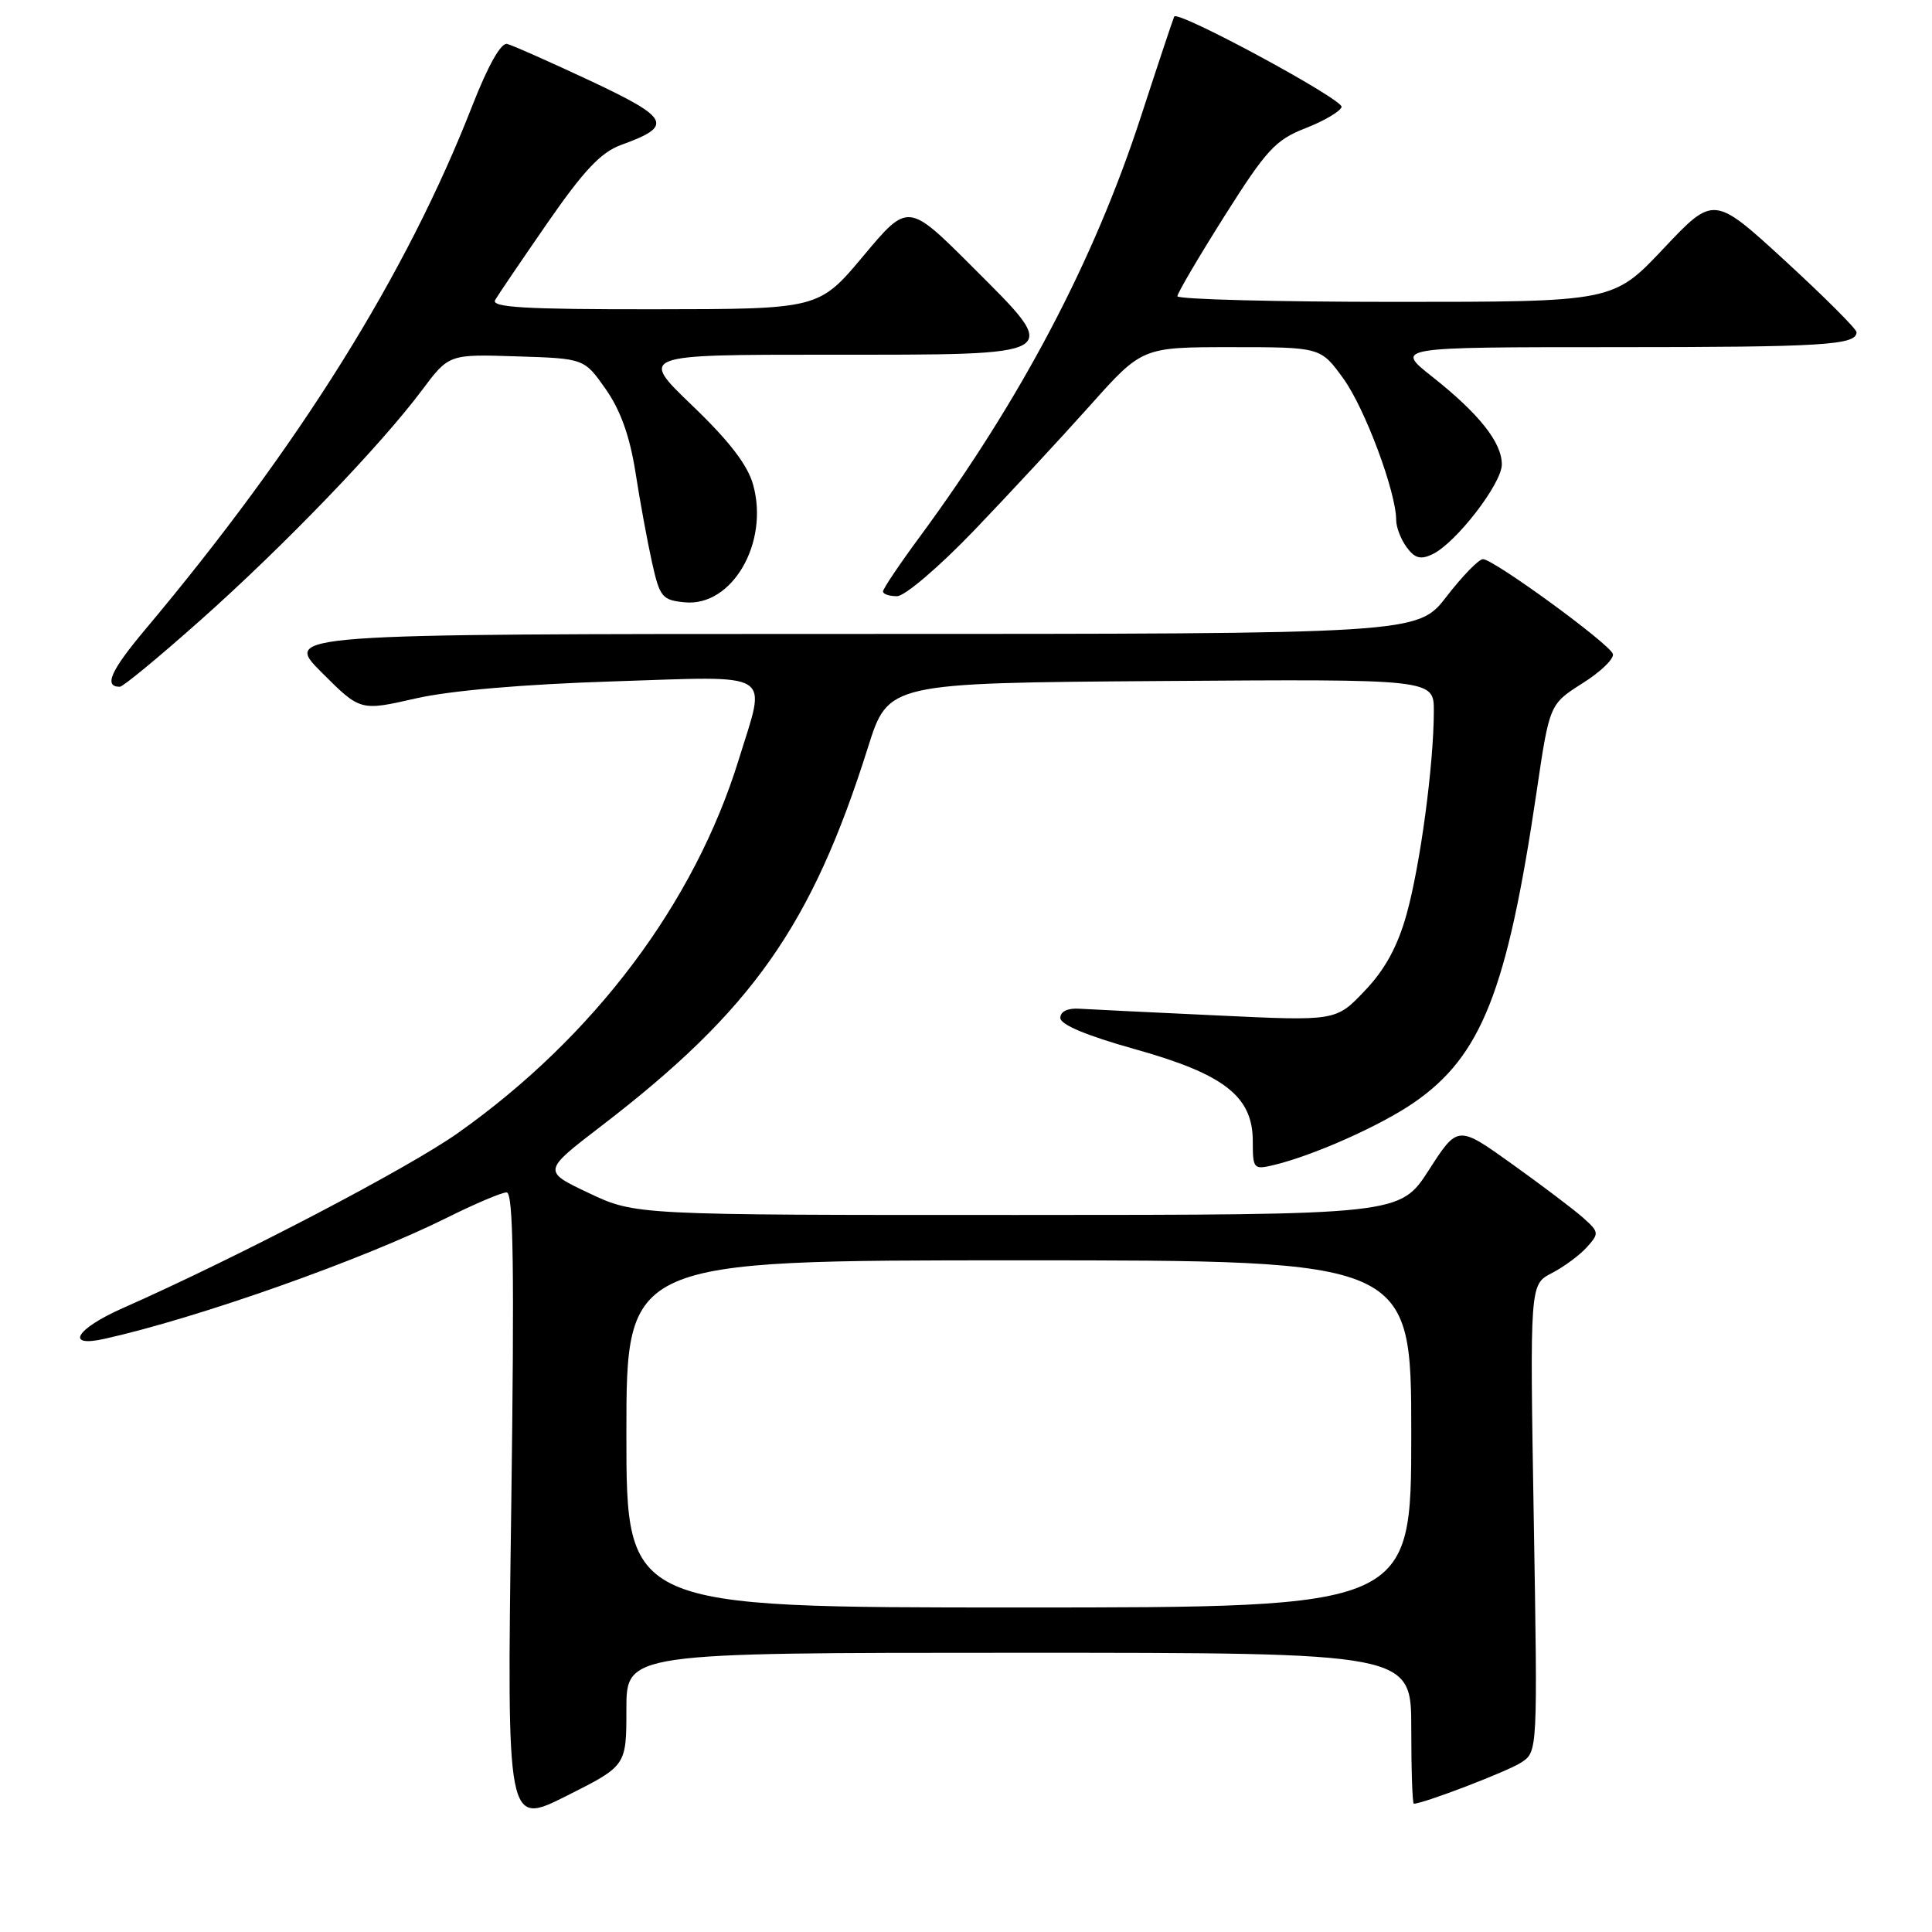 <?xml version="1.0" encoding="UTF-8" standalone="no"?>
<!DOCTYPE svg PUBLIC "-//W3C//DTD SVG 1.1//EN" "http://www.w3.org/Graphics/SVG/1.1/DTD/svg11.dtd" >
<svg xmlns="http://www.w3.org/2000/svg" xmlns:xlink="http://www.w3.org/1999/xlink" version="1.1" viewBox="0 0 256 256">
 <g >
 <path fill="currentColor"
d=" M 83.00 226.49 C 83.00 219.00 83.00 219.00 135.00 219.00 C 187.00 219.00 187.00 219.00 187.00 229.00 C 187.00 234.50 187.15 239.00 187.34 239.00 C 188.60 239.00 199.80 234.71 201.57 233.54 C 203.75 232.11 203.75 232.11 203.23 201.16 C 202.71 170.20 202.71 170.20 205.61 168.70 C 207.20 167.88 209.29 166.34 210.25 165.28 C 211.92 163.43 211.90 163.26 209.75 161.34 C 208.51 160.24 204.27 157.04 200.33 154.22 C 193.16 149.09 193.16 149.09 189.33 155.04 C 185.50 160.98 185.50 160.98 134.84 160.99 C 84.18 161.00 84.18 161.00 78.03 158.09 C 71.88 155.18 71.88 155.18 79.69 149.19 C 99.66 133.87 107.56 122.65 115.02 99.00 C 117.70 90.50 117.70 90.50 153.85 90.24 C 190.00 89.98 190.00 89.98 189.99 94.24 C 189.98 101.34 188.18 114.73 186.37 121.18 C 185.18 125.43 183.51 128.49 180.84 131.28 C 177.03 135.30 177.03 135.30 161.26 134.55 C 152.59 134.15 144.38 133.74 143.00 133.66 C 141.47 133.56 140.50 134.03 140.50 134.88 C 140.50 135.77 143.97 137.22 150.31 139.00 C 162.21 142.32 166.00 145.27 166.00 151.21 C 166.00 154.88 166.11 155.01 168.75 154.38 C 173.97 153.14 182.86 149.19 187.31 146.13 C 196.30 139.95 199.71 131.32 203.61 104.90 C 205.32 93.31 205.32 93.31 209.70 90.53 C 212.12 89.01 213.92 87.26 213.71 86.64 C 213.26 85.29 197.92 74.10 196.50 74.09 C 195.95 74.09 193.78 76.32 191.68 79.04 C 187.85 84.00 187.85 84.00 112.69 84.00 C 37.52 84.00 37.52 84.00 42.63 89.11 C 47.74 94.22 47.74 94.22 55.07 92.55 C 59.68 91.50 69.34 90.67 81.19 90.29 C 102.96 89.59 101.56 88.73 97.89 100.64 C 92.02 119.67 78.73 137.35 60.72 150.10 C 54.12 154.78 31.66 166.52 16.23 173.35 C 10.05 176.09 8.57 178.58 13.81 177.41 C 26.22 174.65 48.04 166.93 59.23 161.35 C 62.92 159.51 66.48 158.00 67.13 158.00 C 68.03 158.00 68.17 168.04 67.74 199.97 C 67.16 241.94 67.16 241.94 75.08 237.96 C 83.00 233.98 83.00 233.98 83.00 226.49 Z  M 26.57 82.17 C 37.57 72.40 50.41 59.06 55.90 51.72 C 59.48 46.93 59.48 46.93 68.44 47.22 C 77.41 47.50 77.41 47.50 80.26 51.56 C 82.22 54.35 83.45 57.80 84.20 62.56 C 84.79 66.38 85.78 71.75 86.39 74.50 C 87.42 79.13 87.74 79.52 90.73 79.81 C 96.99 80.42 101.93 71.95 99.80 64.25 C 99.09 61.64 96.63 58.44 91.74 53.75 C 84.70 47.00 84.70 47.00 109.73 47.00 C 141.33 47.00 140.80 47.32 128.84 35.35 C 120.32 26.84 120.32 26.84 114.41 33.90 C 108.50 40.96 108.50 40.96 86.69 40.98 C 69.52 41.00 65.04 40.73 65.61 39.75 C 66.01 39.06 69.15 34.44 72.58 29.48 C 77.38 22.56 79.64 20.17 82.31 19.20 C 89.28 16.68 88.80 15.68 78.25 10.72 C 72.89 8.21 67.92 6.00 67.20 5.82 C 66.39 5.62 64.67 8.67 62.57 14.04 C 53.85 36.38 39.62 59.15 19.19 83.48 C 14.65 88.89 13.72 91.00 15.88 91.00 C 16.30 91.00 21.11 87.03 26.57 82.17 Z  M 129.11 70.25 C 133.72 65.44 140.61 58.01 144.42 53.75 C 151.34 46.00 151.34 46.00 163.16 46.00 C 174.99 46.00 174.99 46.00 178.00 50.16 C 180.86 54.10 185.00 65.21 185.00 68.91 C 185.00 69.85 185.62 71.47 186.39 72.51 C 187.45 73.97 188.23 74.19 189.79 73.45 C 192.89 71.99 199.00 64.09 199.00 61.54 C 199.00 58.62 195.98 54.82 189.77 49.91 C 184.82 46.00 184.82 46.00 213.83 46.00 C 241.62 46.00 246.00 45.73 246.00 44.02 C 246.00 43.59 241.74 39.34 236.54 34.56 C 227.08 25.88 227.08 25.88 220.42 32.94 C 213.76 40.00 213.76 40.00 184.88 40.00 C 169.00 40.00 156.01 39.66 156.01 39.25 C 156.02 38.84 158.83 34.05 162.26 28.62 C 167.79 19.86 169.01 18.54 172.95 17.00 C 175.40 16.05 177.57 14.78 177.77 14.18 C 178.09 13.23 156.12 1.35 155.59 2.19 C 155.49 2.36 153.49 8.35 151.16 15.50 C 144.95 34.56 135.30 52.89 121.88 71.12 C 119.19 74.76 117.00 78.03 117.00 78.37 C 117.00 78.72 117.84 79.00 118.86 79.00 C 119.89 79.00 124.46 75.10 129.11 70.25 Z  M 83.00 190.00 C 83.00 167.00 83.00 167.00 135.00 167.00 C 187.00 167.00 187.00 167.00 187.00 190.00 C 187.00 213.00 187.00 213.00 135.00 213.00 C 83.00 213.00 83.00 213.00 83.00 190.00 Z "/>
</g>
</svg>